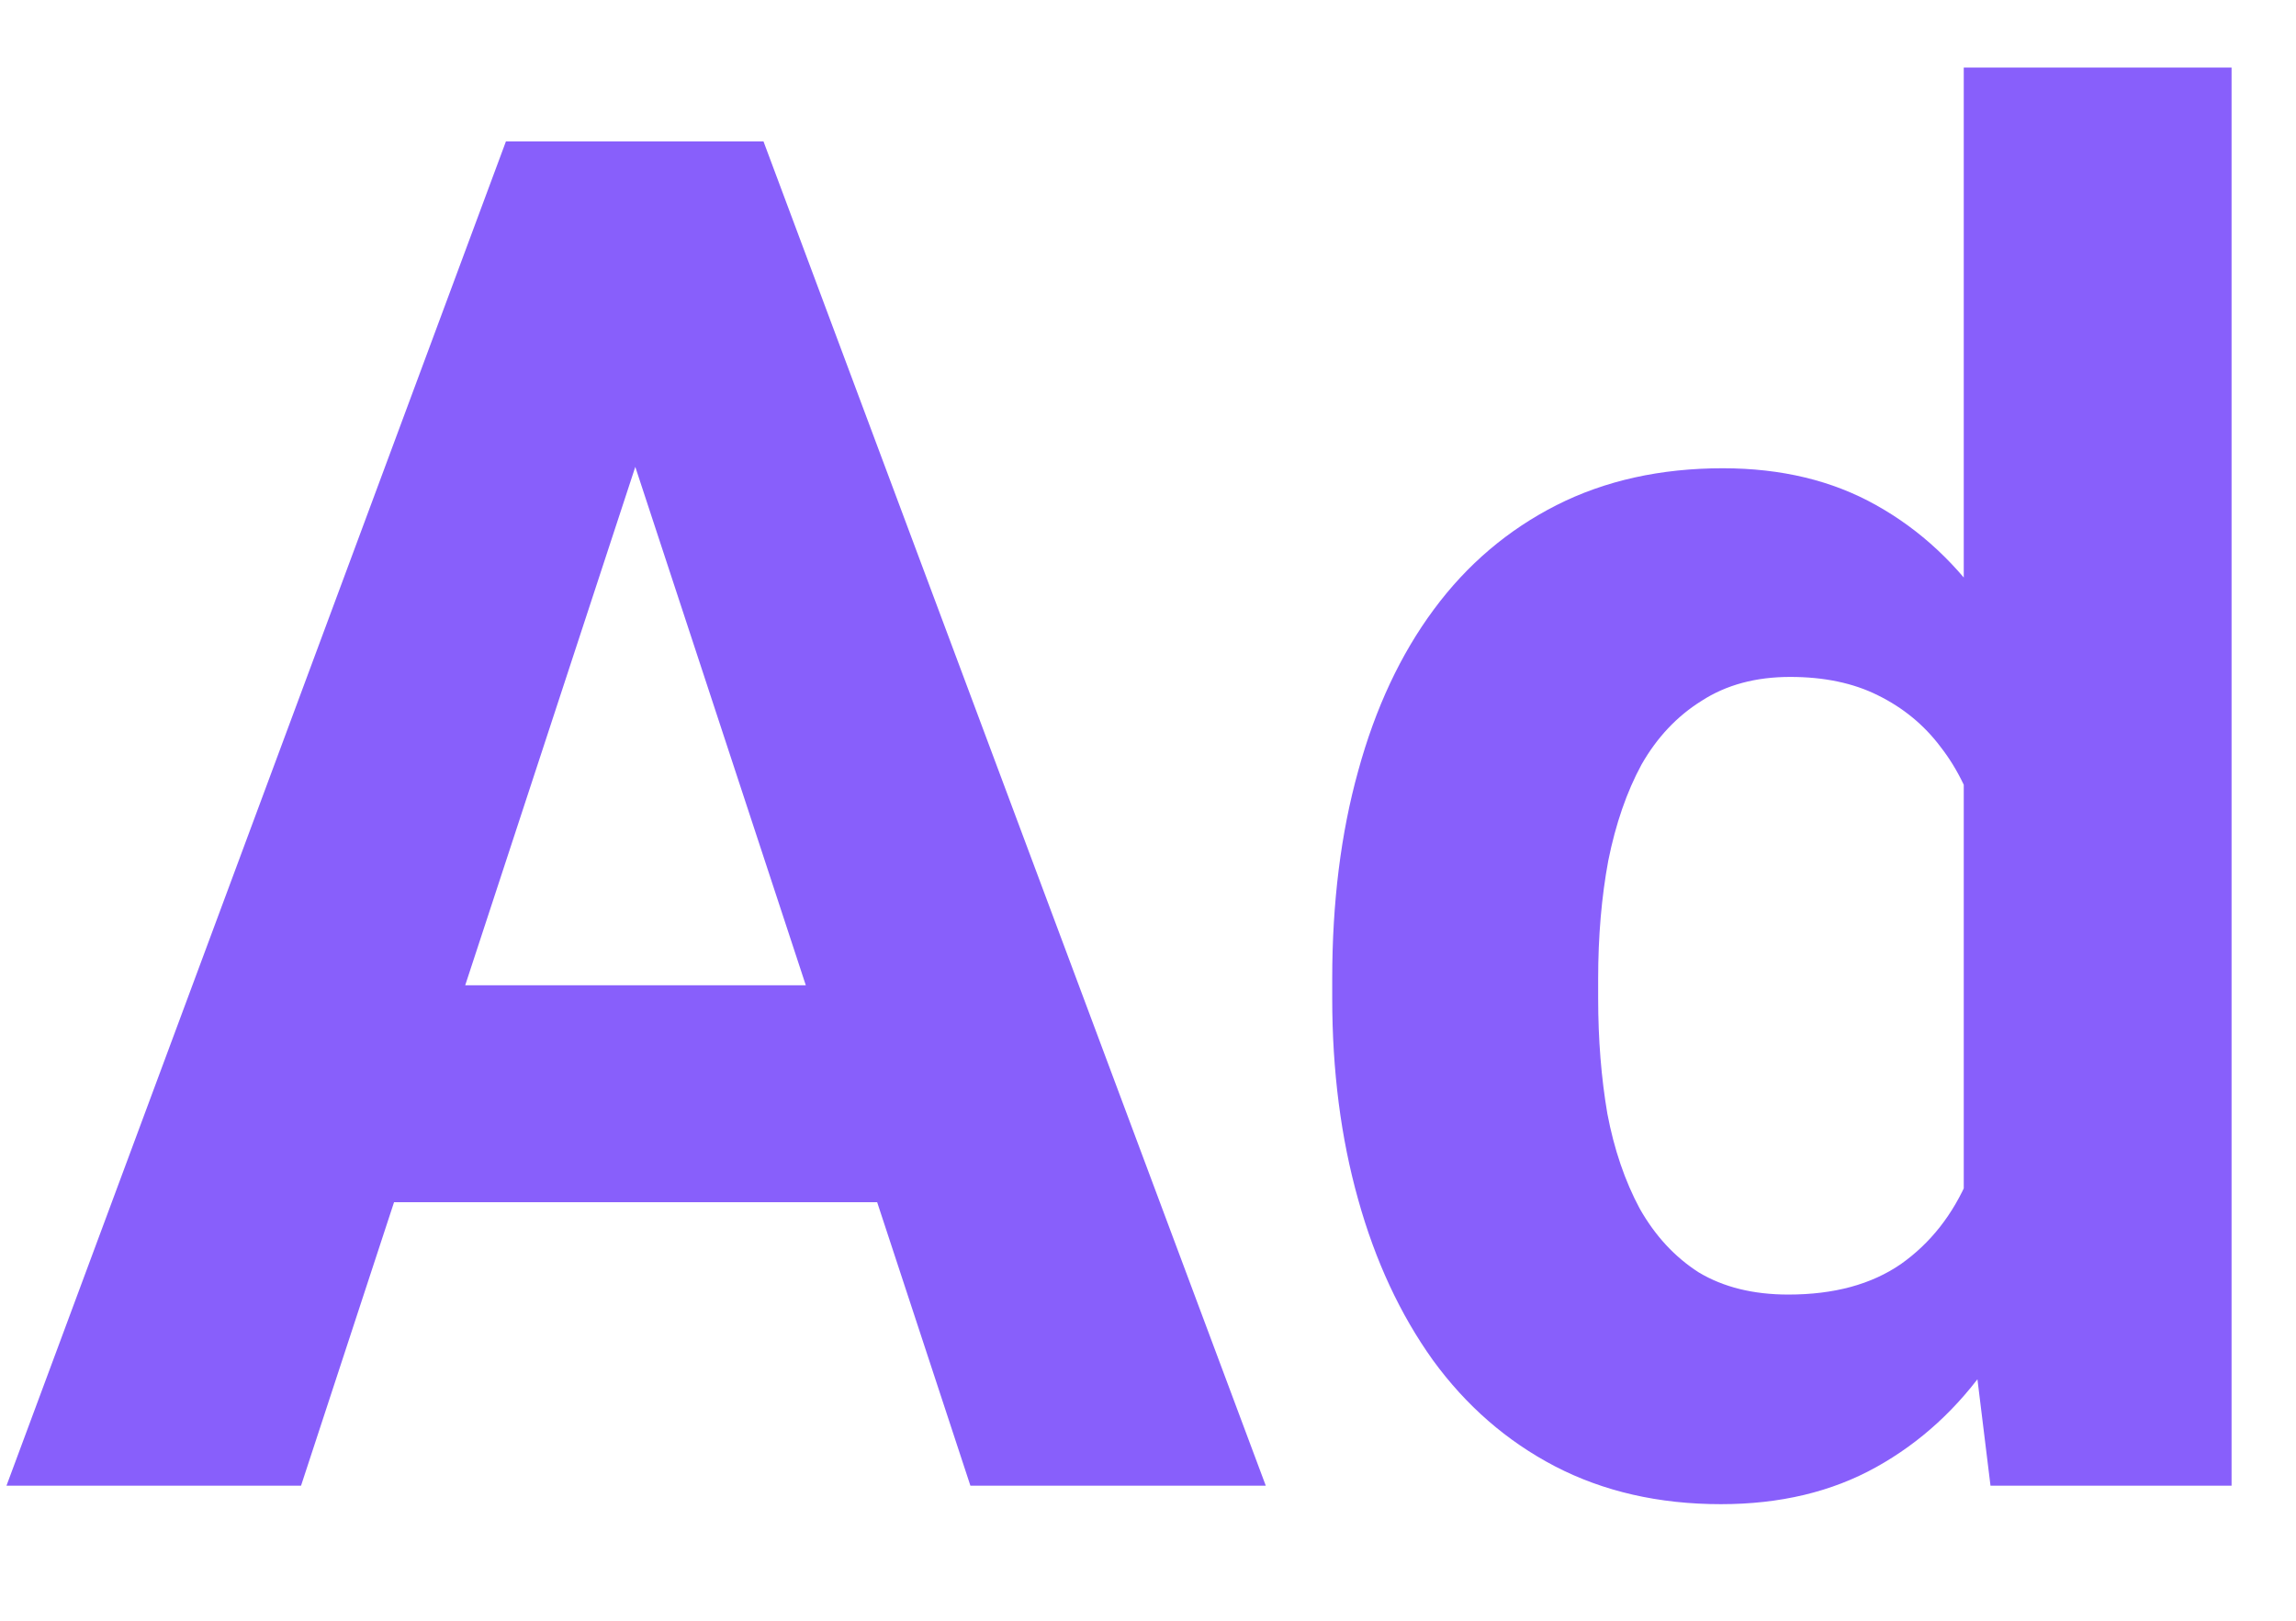 <svg width="17" height="12" viewBox="0 0 17 12" fill="none" xmlns="http://www.w3.org/2000/svg">
<path d="M4.936 2.749L2.229 11H0.048L3.746 1.047H5.134L4.936 2.749ZM7.185 11L4.471 2.749L4.252 1.047H5.653L9.372 11H7.185ZM7.062 7.295V8.901H1.805V7.295H7.062ZM14.54 9.387V0.5H16.523V11H14.738L14.54 9.387ZM9.864 7.391V7.247C9.864 6.682 9.928 6.169 10.056 5.709C10.183 5.244 10.37 4.845 10.616 4.513C10.862 4.18 11.165 3.923 11.525 3.74C11.885 3.558 12.296 3.467 12.756 3.467C13.189 3.467 13.567 3.558 13.891 3.74C14.219 3.923 14.497 4.182 14.725 4.52C14.957 4.852 15.144 5.246 15.285 5.702C15.426 6.153 15.529 6.648 15.593 7.186V7.5C15.529 8.015 15.426 8.493 15.285 8.936C15.144 9.378 14.957 9.765 14.725 10.098C14.497 10.426 14.219 10.681 13.891 10.863C13.562 11.046 13.18 11.137 12.742 11.137C12.282 11.137 11.872 11.043 11.512 10.856C11.156 10.67 10.855 10.408 10.609 10.07C10.368 9.733 10.183 9.337 10.056 8.881C9.928 8.425 9.864 7.928 9.864 7.391ZM11.833 7.247V7.391C11.833 7.696 11.856 7.981 11.901 8.245C11.951 8.509 12.031 8.744 12.141 8.949C12.255 9.15 12.4 9.307 12.578 9.421C12.76 9.53 12.981 9.585 13.241 9.585C13.579 9.585 13.856 9.51 14.075 9.359C14.294 9.204 14.46 8.993 14.574 8.724C14.693 8.455 14.761 8.145 14.779 7.794V6.898C14.766 6.611 14.725 6.354 14.656 6.126C14.592 5.894 14.497 5.695 14.369 5.531C14.246 5.367 14.091 5.24 13.904 5.148C13.722 5.057 13.505 5.012 13.255 5.012C13 5.012 12.781 5.071 12.599 5.189C12.416 5.303 12.268 5.461 12.154 5.661C12.045 5.862 11.963 6.099 11.908 6.372C11.858 6.641 11.833 6.933 11.833 7.247Z" fill="#885FFB"/>
</svg>
